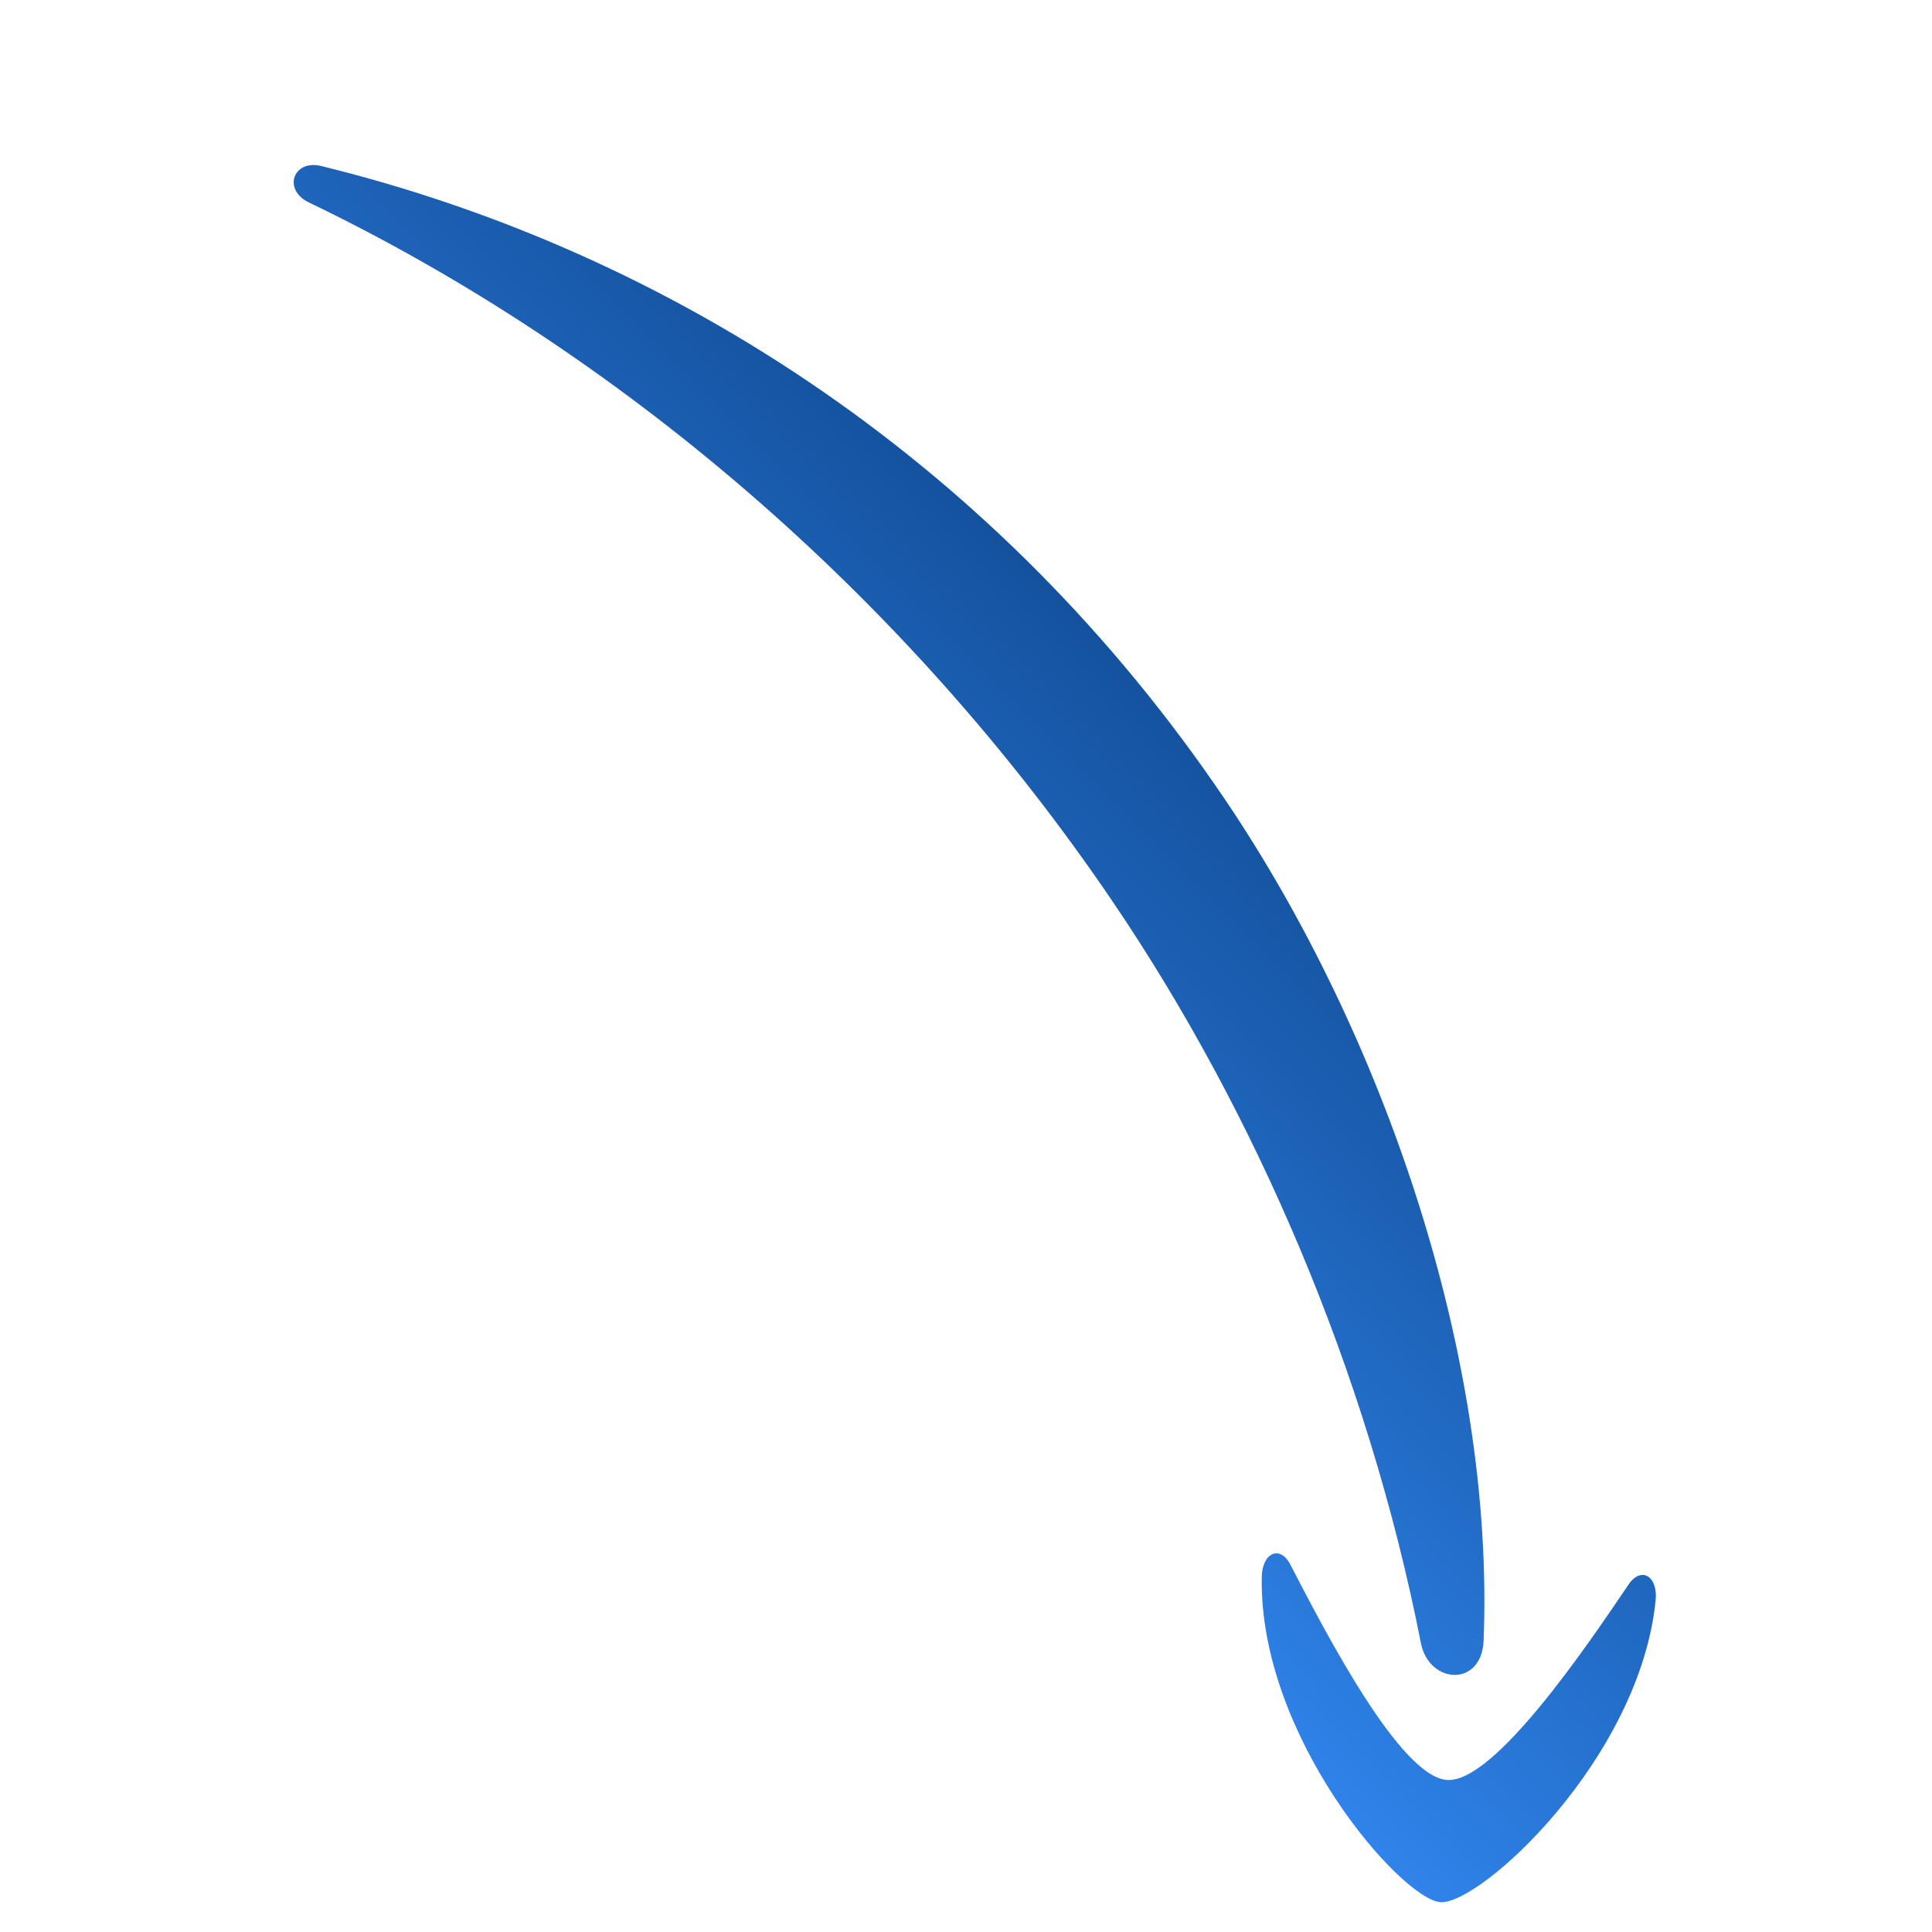 <svg width="57" height="57" viewBox="0 0 57 57" fill="none" xmlns="http://www.w3.org/2000/svg">
<path d="M43.771 48.404C44.103 40.054 40.824 30.499 36.116 23.549C29.515 13.805 19.968 7.474 9.477 4.898C8.653 4.696 8.327 5.598 9.118 5.975C18.137 10.315 26.644 17.472 32.841 26.62C37.021 32.79 40.342 40.442 41.921 48.477C42.159 49.691 43.711 49.789 43.771 48.404Z" fill="url(#paint0_linear_2010_808)"/>
<path d="M42.69 52.514C41.3 52.421 39.073 48.1 38.07 46.162C37.767 45.571 37.235 45.809 37.226 46.533C37.142 51.234 41.327 56.018 42.491 56.119C43.658 56.216 48.373 51.902 48.846 47.218C48.919 46.499 48.418 46.2 48.047 46.749C46.825 48.557 44.087 52.609 42.69 52.514Z" fill="url(#paint1_linear_2010_808)"/>
<defs>
<linearGradient id="paint0_linear_2010_808" x1="21.342" y1="35.276" x2="35.221" y2="21.496" gradientUnits="userSpaceOnUse">
<stop stop-color="#2F83EA"/>
<stop offset="1" stop-color="#14529E"/>
</linearGradient>
<linearGradient id="paint1_linear_2010_808" x1="21.342" y1="35.276" x2="35.221" y2="21.496" gradientUnits="userSpaceOnUse">
<stop stop-color="#2F83EA"/>
<stop offset="1" stop-color="#14529E"/>
</linearGradient>
</defs>
</svg>
